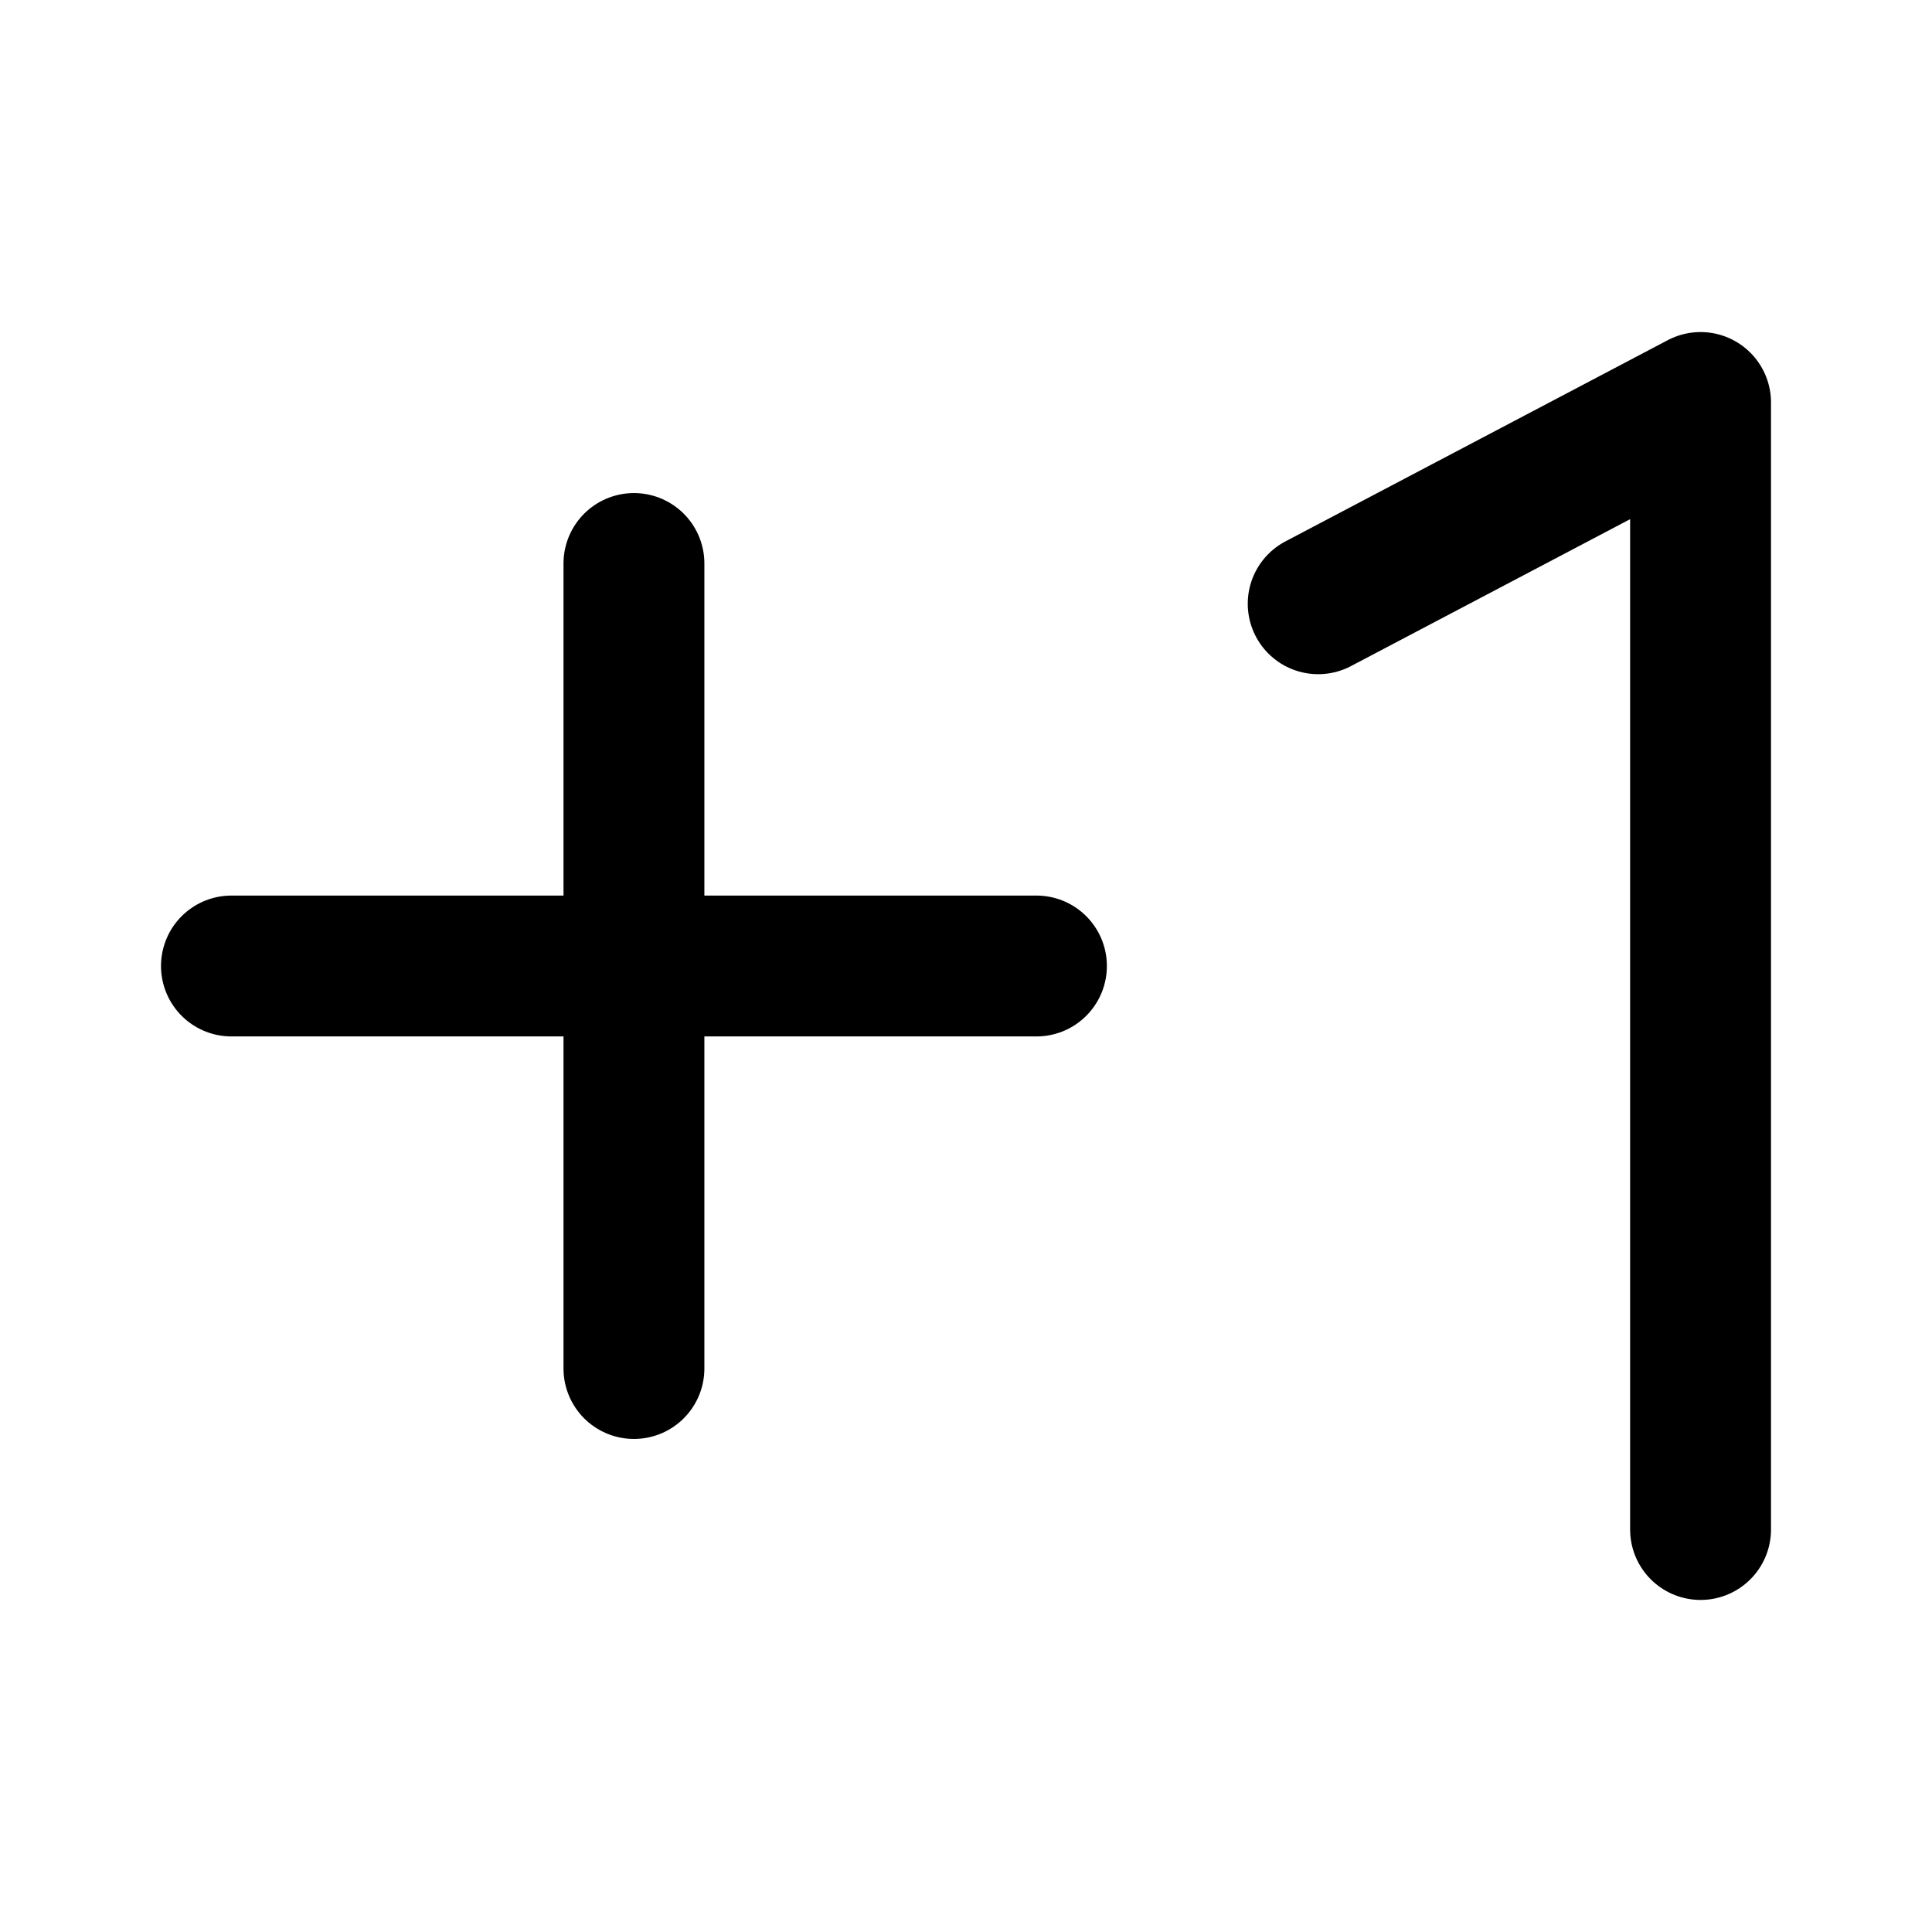 <svg width="76" height="76" viewBox="0 0 192 192" fill="none" xmlns="http://www.w3.org/2000/svg"><path d="M63 56v80m106-96v112M23 96h80m28-36 38-20" stroke="#000" stroke-width="14" stroke-linecap="round" stroke-linejoin="round"/></svg>